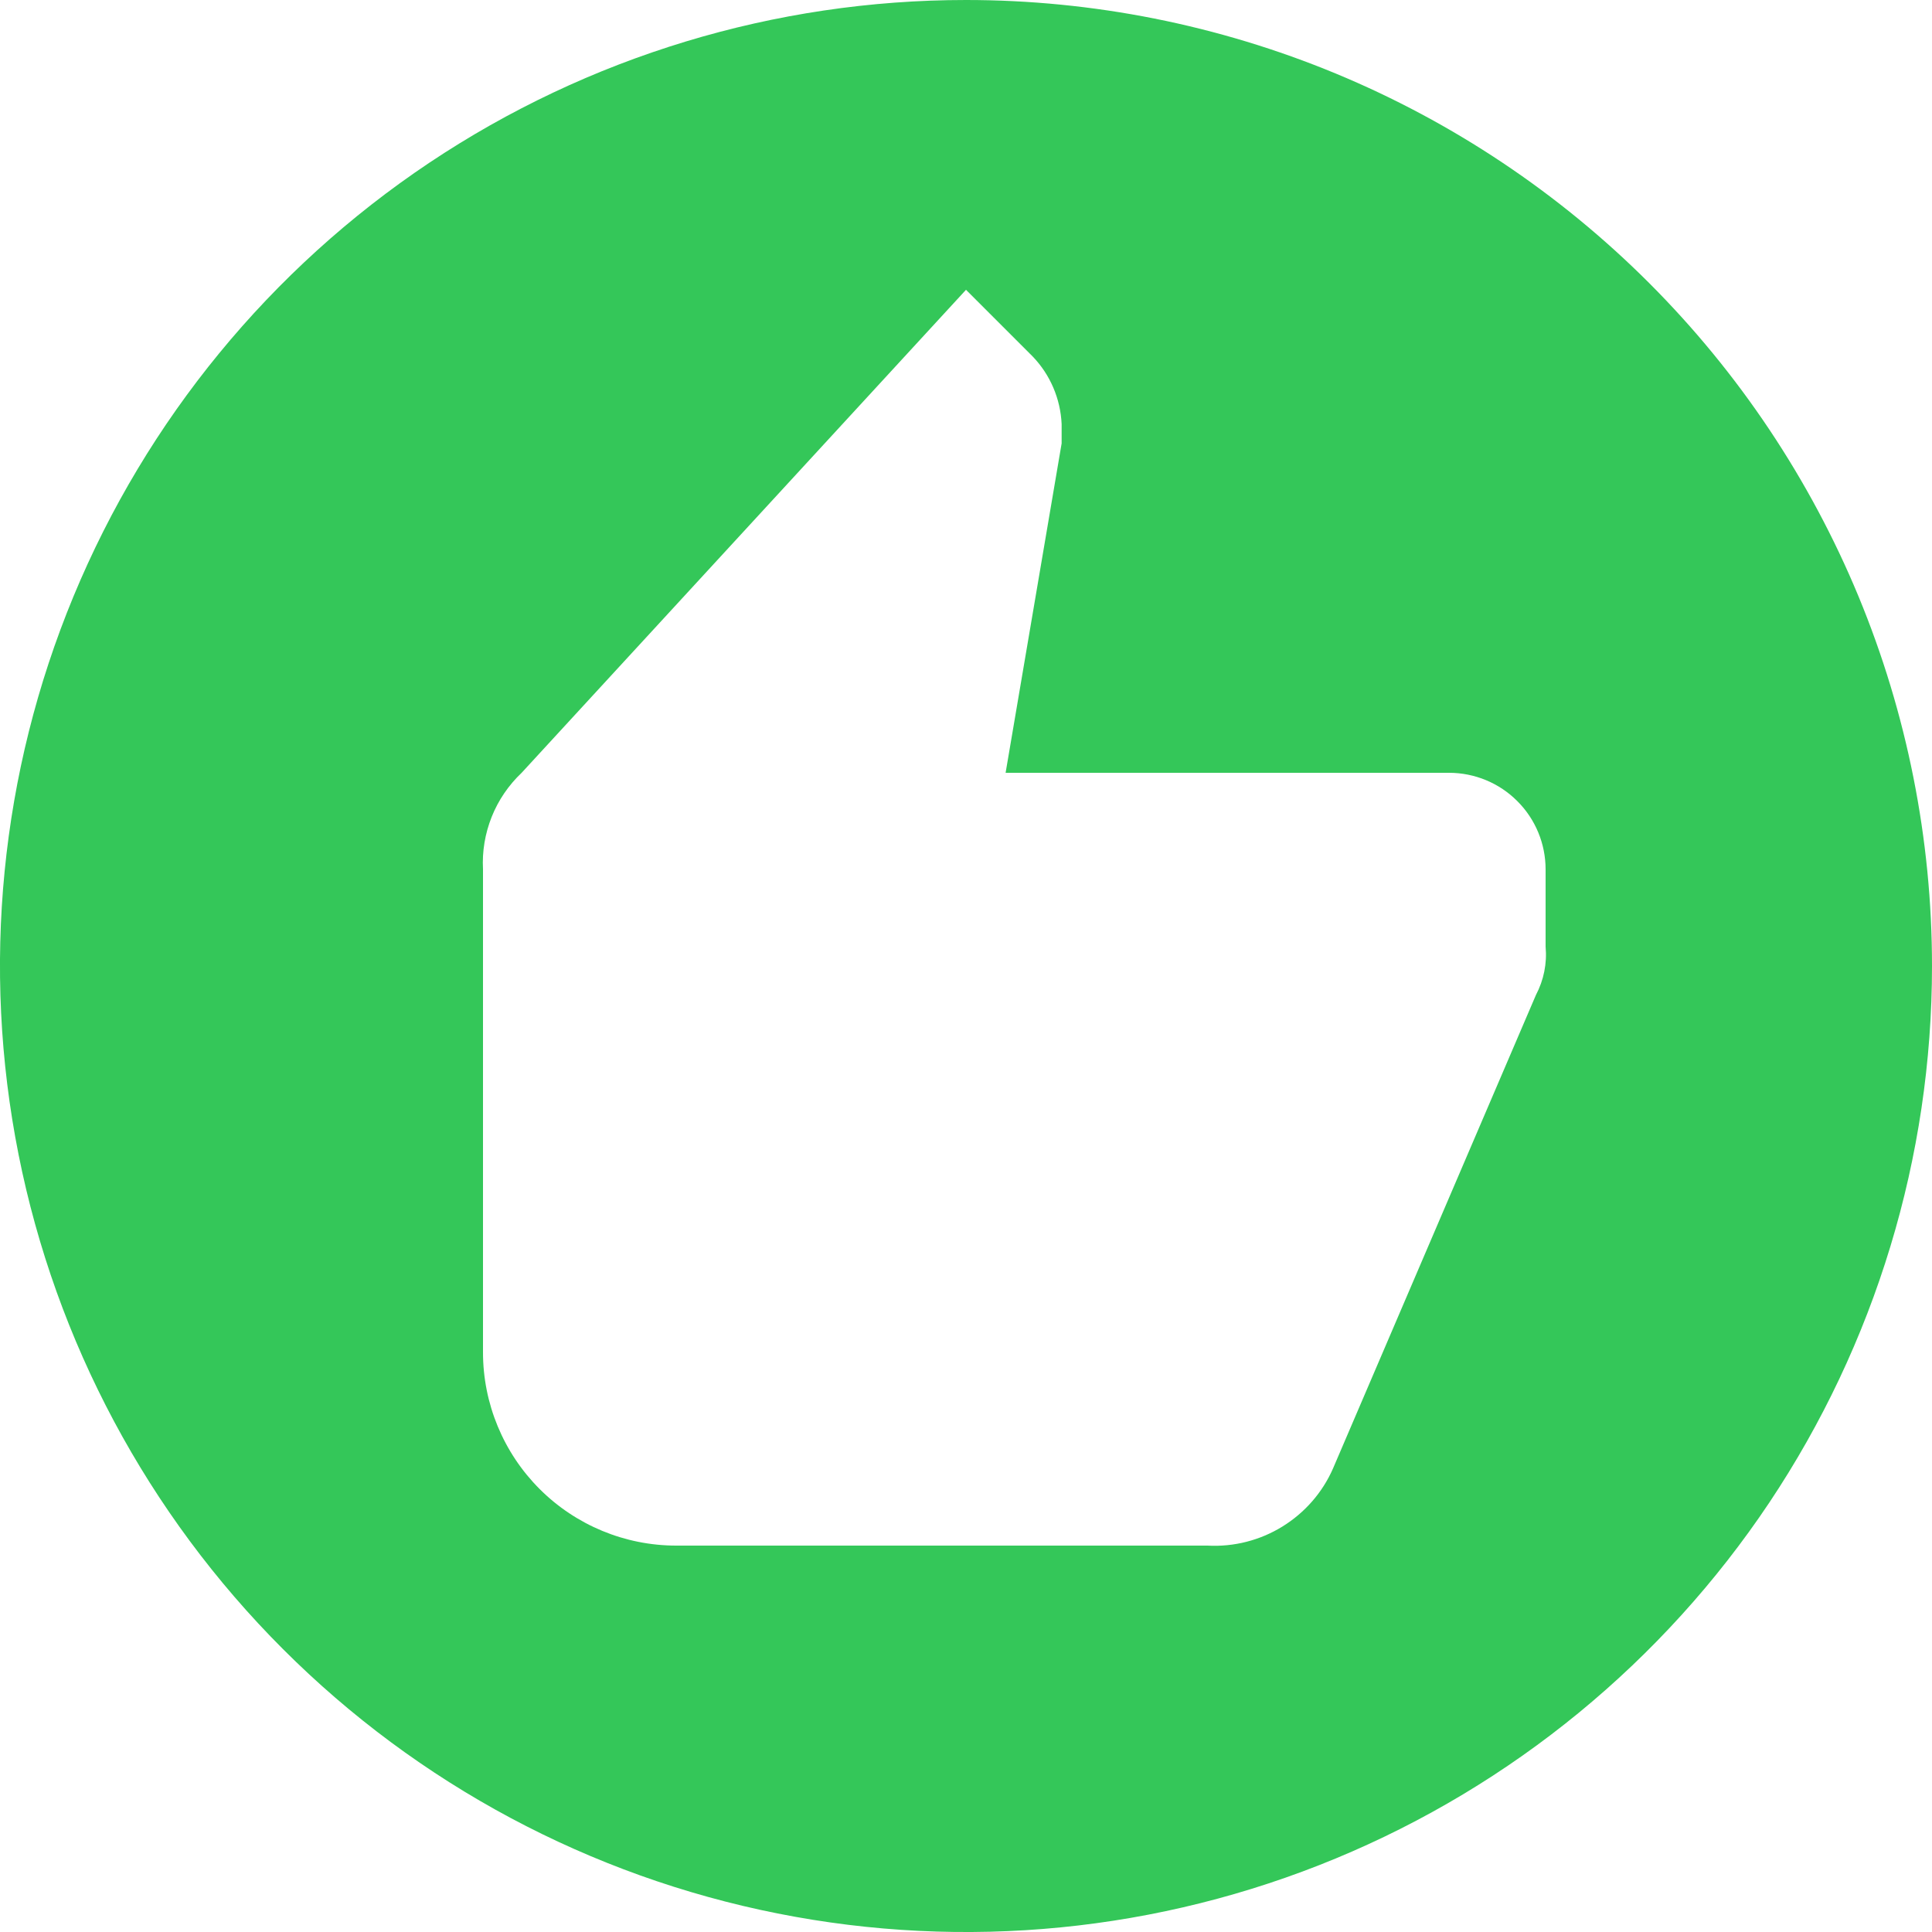 <svg width="20" height="20" viewBox="0 0 20 20" fill="none" xmlns="http://www.w3.org/2000/svg">
<path d="M10 0C8.022 0 6.089 0.586 4.444 1.685C2.8 2.784 1.518 4.346 0.761 6.173C0.004 8 -0.194 10.011 0.192 11.951C0.578 13.891 1.53 15.672 2.929 17.071C4.327 18.47 6.109 19.422 8.049 19.808C9.989 20.194 12 19.996 13.827 19.239C15.654 18.482 17.216 17.2 18.315 15.556C19.413 13.911 20 11.978 20 10C20 8.687 19.741 7.386 19.239 6.173C18.736 4.96 18 3.858 17.071 2.929C16.142 2 15.04 1.264 13.827 0.761C12.614 0.259 11.313 0 10 0ZM16 9.8C16.016 9.973 15.981 10.146 15.9 10.3L13.8 15.2C13.691 15.45 13.507 15.66 13.275 15.803C13.043 15.946 12.772 16.015 12.5 16H7C6.47 16 5.961 15.789 5.586 15.414C5.211 15.039 5 14.53 5 14V9C4.99 8.814 5.021 8.629 5.09 8.456C5.159 8.283 5.265 8.128 5.4 8L10 3L10.69 3.69C10.872 3.879 10.978 4.128 10.99 4.39V4.59L10.41 8H15C15.265 8 15.52 8.105 15.707 8.293C15.895 8.48 16 8.735 16 9V9.8Z" fill="#34C759"/>
</svg>
